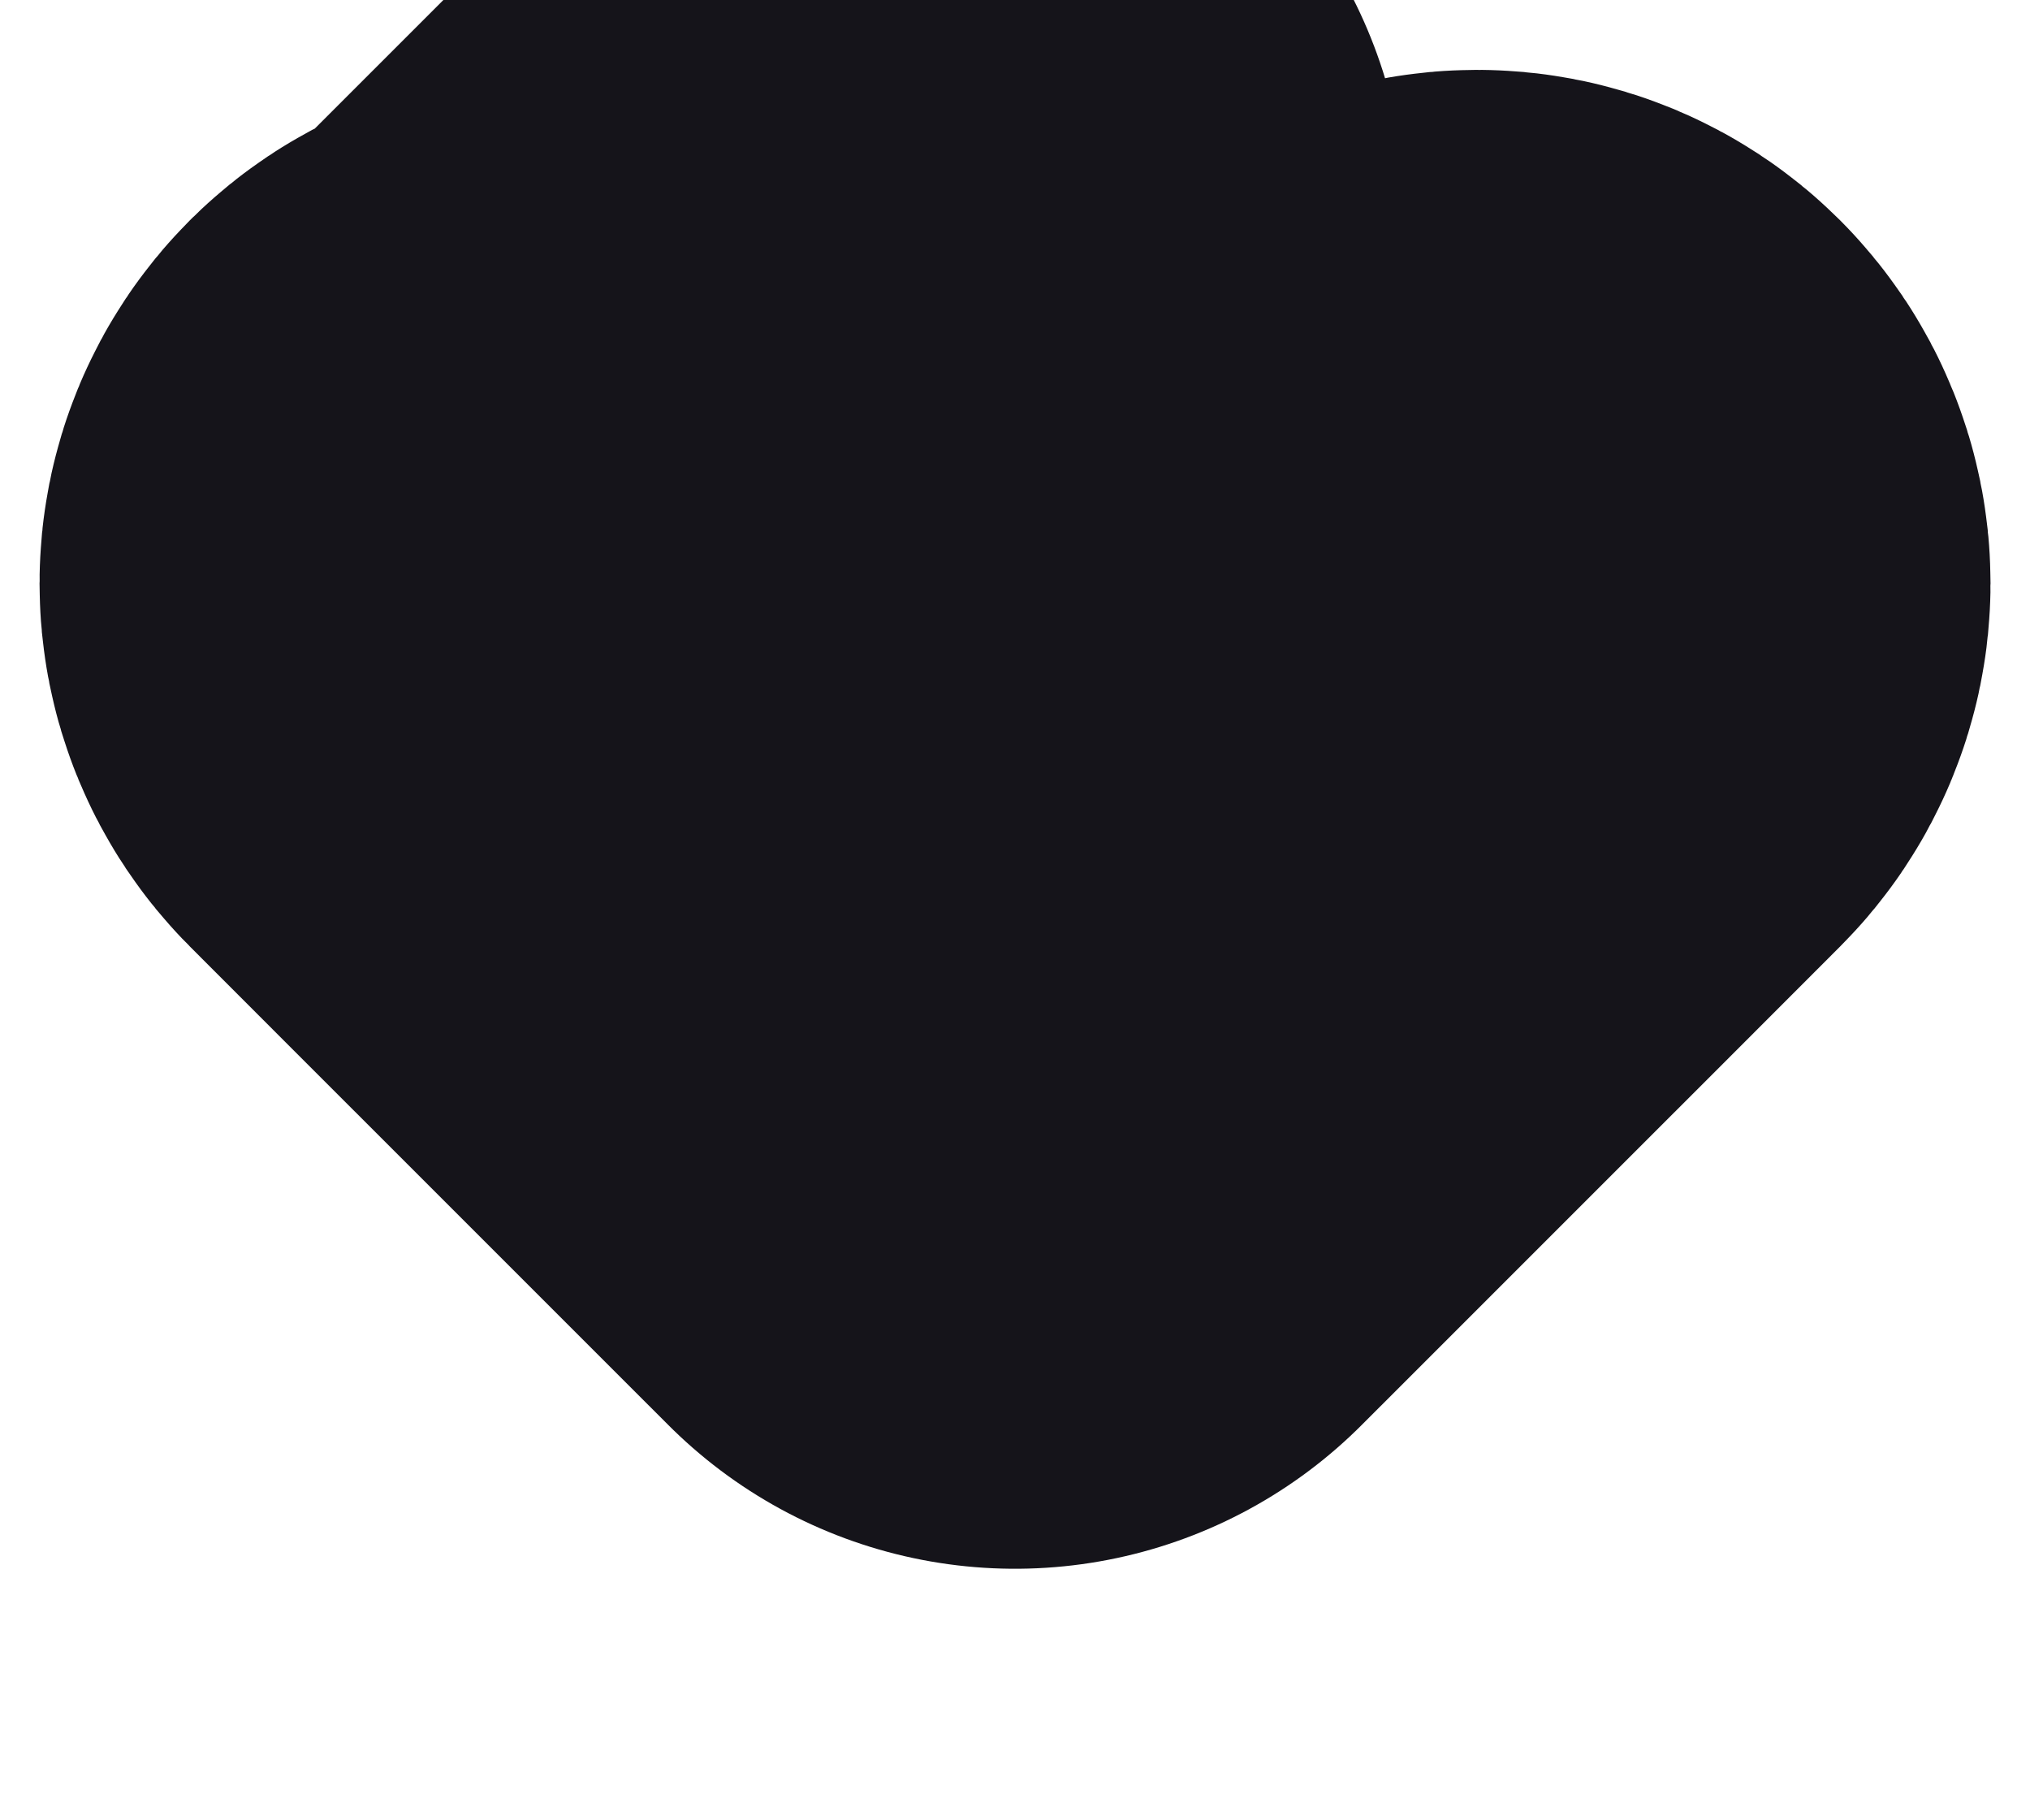 <svg width="29" height="26" viewBox="0 0 29 26" fill="none" xmlns="http://www.w3.org/2000/svg">
<path d="M21.336 8.095L21.338 8.098C21.369 8.129 21.394 8.165 21.41 8.206C21.427 8.246 21.436 8.29 21.436 8.333C21.436 8.377 21.427 8.42 21.41 8.461C21.394 8.501 21.369 8.538 21.338 8.569L21.337 8.57L19.924 9.984L14.5 15.407L9.076 9.984L7.663 8.57C7.6 8.507 7.565 8.422 7.565 8.333C7.565 8.244 7.6 8.159 7.663 8.096C7.726 8.034 7.811 7.998 7.9 7.998C7.989 7.998 8.074 8.034 8.137 8.096L13.087 3.147L8.137 8.096L9.55 9.51C12.284 12.243 16.716 12.243 19.45 9.51L20.863 8.096L20.864 8.095C20.895 8.064 20.932 8.04 20.972 8.023C21.013 8.006 21.056 7.998 21.1 7.998C21.144 7.998 21.187 8.006 21.228 8.023C21.268 8.04 21.305 8.064 21.336 8.095Z" stroke="#15141A" stroke-width="14" stroke-linecap="round" stroke-linejoin="round"/>
</svg>
